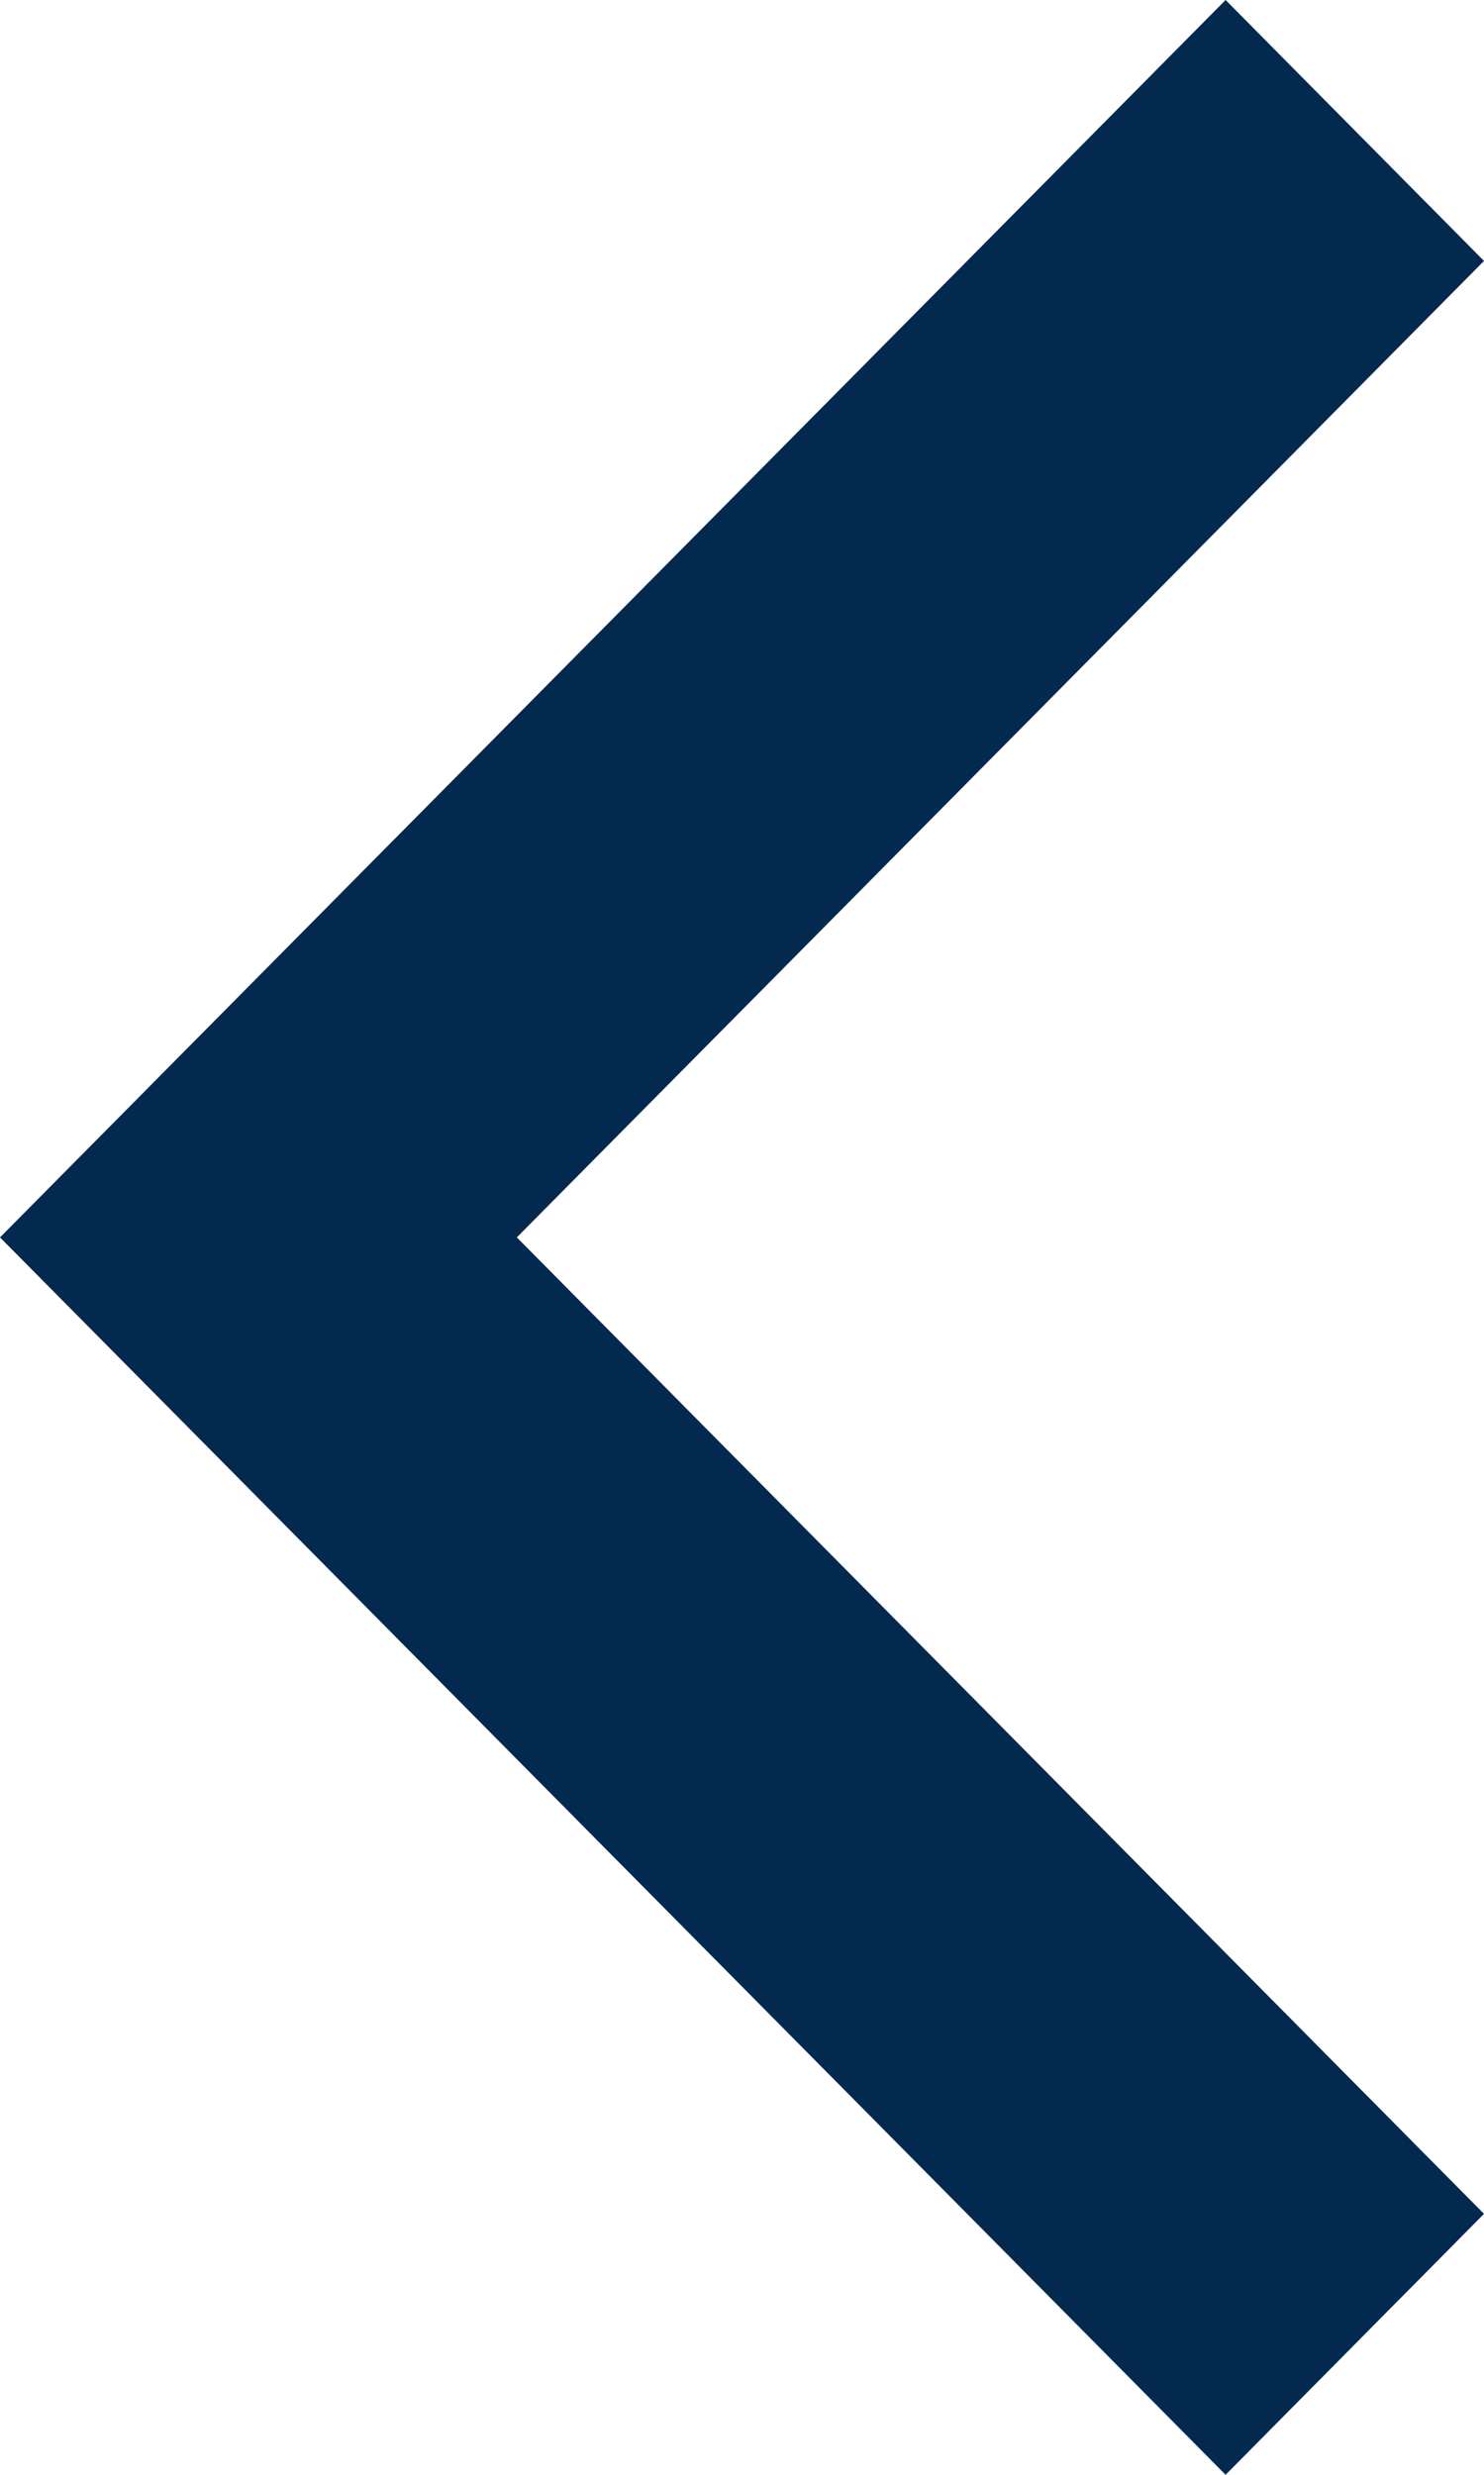<svg width="15" height="25" viewBox="0 0 15 25" fill="none" xmlns="http://www.w3.org/2000/svg">
<path fill-rule="evenodd" clip-rule="evenodd" d="M15 22.364L12.388 25L0 12.5L12.388 0L15 2.636L5.224 12.5L15 22.364Z" fill="#04294F"/>
</svg>
